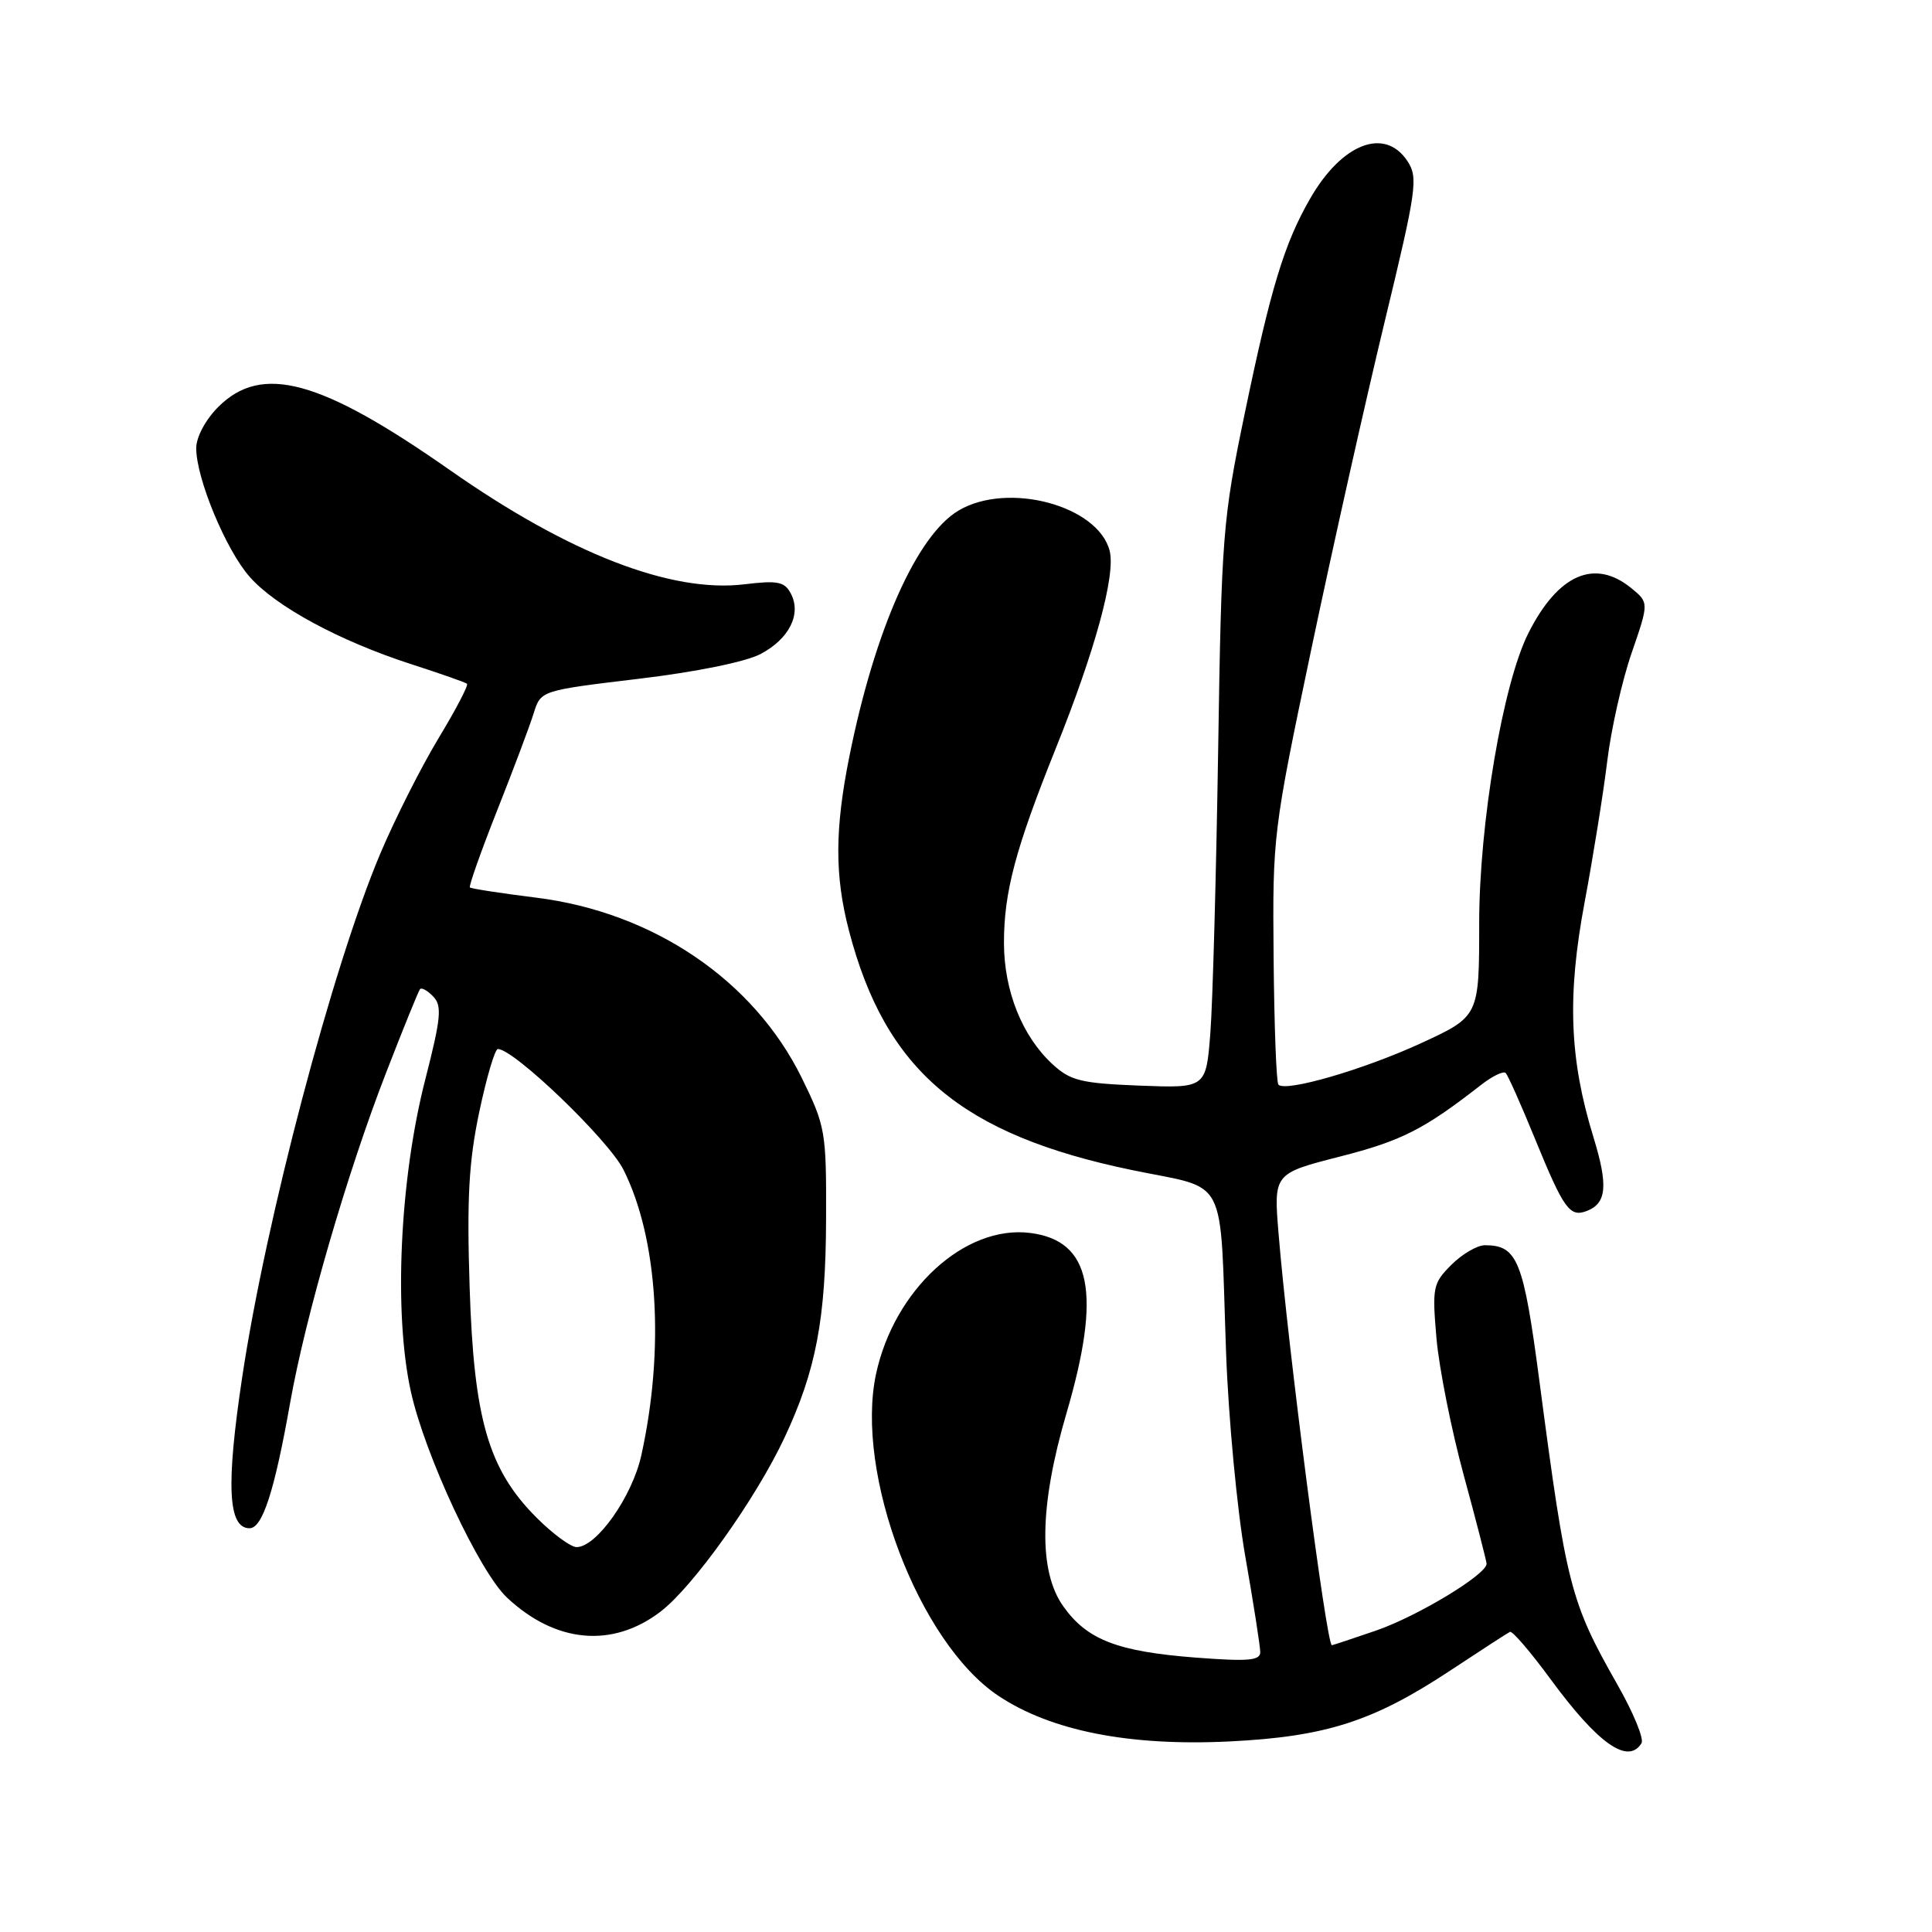 <?xml version="1.0" encoding="UTF-8" standalone="no"?>
<!DOCTYPE svg PUBLIC "-//W3C//DTD SVG 1.1//EN" "http://www.w3.org/Graphics/SVG/1.1/DTD/svg11.dtd" >
<svg xmlns="http://www.w3.org/2000/svg" xmlns:xlink="http://www.w3.org/1999/xlink" version="1.1" viewBox="0 0 256 256">
 <g >
 <path fill="currentColor"
d=" M 217.51 230.98 C 217.86 230.41 216.43 226.93 214.32 223.23 C 208.08 212.24 207.57 210.25 203.98 183.00 C 201.87 166.98 201.07 165.00 196.76 165.00 C 195.74 165.00 193.74 166.17 192.32 167.59 C 189.86 170.05 189.76 170.57 190.34 177.34 C 190.69 181.28 192.31 189.45 193.96 195.50 C 195.61 201.55 196.96 206.82 196.98 207.20 C 197.02 208.61 187.82 214.17 182.33 216.06 C 179.22 217.13 176.59 218.00 176.48 218.00 C 175.77 218.00 170.63 178.33 169.42 163.50 C 168.76 155.50 168.76 155.50 177.59 153.24 C 185.73 151.16 188.69 149.65 196.23 143.77 C 197.74 142.59 199.21 141.88 199.51 142.18 C 199.81 142.47 201.57 146.43 203.42 150.96 C 207.22 160.24 208.00 161.32 210.26 160.46 C 212.90 159.44 213.11 157.09 211.13 150.65 C 207.95 140.31 207.64 131.93 209.98 119.50 C 211.11 113.45 212.46 105.05 212.97 100.84 C 213.48 96.63 214.93 90.19 216.20 86.52 C 218.50 79.85 218.50 79.85 216.14 77.92 C 211.30 73.98 206.46 76.09 202.53 83.87 C 199.15 90.55 196.00 109.12 196.00 122.35 C 196.00 134.68 196.00 134.68 188.25 138.25 C 180.68 141.73 170.39 144.72 169.40 143.73 C 169.12 143.46 168.84 135.87 168.76 126.87 C 168.61 110.74 168.69 110.14 173.76 86.00 C 176.59 72.53 180.97 53.00 183.48 42.61 C 187.72 25.07 187.93 23.55 186.50 21.36 C 183.51 16.80 177.82 18.98 173.61 26.30 C 170.18 32.25 168.39 38.12 164.92 54.85 C 162.02 68.81 161.85 70.91 161.41 99.50 C 161.15 116.00 160.69 132.81 160.38 136.85 C 159.81 144.19 159.81 144.19 150.98 143.85 C 143.22 143.54 141.83 143.20 139.45 141.00 C 135.45 137.31 133.05 131.32 133.03 125.00 C 133.02 118.23 134.54 112.50 139.88 99.21 C 145.11 86.20 147.84 76.21 147.04 73.01 C 145.53 66.99 133.56 63.78 127.03 67.64 C 121.48 70.92 115.92 83.44 112.55 100.21 C 110.61 109.88 110.59 116.01 112.49 123.31 C 117.33 141.87 127.36 150.35 150.00 155.04 C 162.91 157.72 161.60 155.17 162.46 179.19 C 162.77 187.82 163.91 199.97 165.00 206.19 C 166.09 212.41 166.98 218.13 166.99 218.90 C 167.00 220.04 165.42 220.17 158.44 219.64 C 148.08 218.84 144.05 217.29 140.90 212.86 C 137.58 208.21 137.72 199.52 141.30 187.31 C 146.00 171.30 144.62 164.39 136.49 163.37 C 127.85 162.29 118.48 170.88 116.08 182.06 C 113.25 195.26 121.75 217.65 132.27 224.69 C 139.23 229.34 149.62 231.40 162.90 230.75 C 175.67 230.12 181.96 228.10 192.16 221.36 C 196.20 218.69 199.76 216.38 200.08 216.23 C 200.39 216.07 202.83 218.91 205.48 222.53 C 211.76 231.08 215.73 233.87 217.51 230.98 Z  M 87.51 213.56 C 91.84 210.26 100.15 198.60 103.95 190.50 C 108.13 181.58 109.42 174.83 109.46 161.49 C 109.50 149.90 109.38 149.24 106.23 142.81 C 99.87 129.89 86.57 120.87 71.02 118.94 C 66.36 118.36 62.42 117.75 62.26 117.59 C 62.10 117.43 63.72 112.84 65.87 107.40 C 68.03 101.95 70.21 96.15 70.72 94.50 C 71.66 91.50 71.66 91.50 84.58 89.95 C 92.25 89.04 98.84 87.69 100.80 86.65 C 104.59 84.64 106.22 81.36 104.79 78.65 C 103.96 77.07 103.05 76.89 98.66 77.42 C 88.95 78.61 75.41 73.36 59.60 62.28 C 42.47 50.28 34.69 48.16 28.92 53.92 C 27.23 55.62 26.00 57.91 26.00 59.39 C 26.00 63.38 29.92 72.84 33.07 76.42 C 36.52 80.36 45.02 84.95 54.50 88.01 C 58.35 89.25 61.67 90.42 61.88 90.60 C 62.10 90.79 60.39 94.05 58.09 97.85 C 55.80 101.65 52.33 108.52 50.38 113.13 C 44.06 128.12 35.23 161.59 32.09 182.50 C 29.93 196.86 30.21 202.50 33.07 202.50 C 34.78 202.50 36.37 197.59 38.45 185.85 C 40.48 174.42 46.00 155.43 51.14 142.19 C 53.42 136.31 55.45 131.30 55.66 131.06 C 55.88 130.82 56.67 131.27 57.42 132.06 C 58.59 133.28 58.43 134.92 56.36 143.00 C 52.96 156.23 52.14 174.03 54.45 184.43 C 56.32 192.85 63.53 208.28 67.19 211.70 C 73.62 217.73 81.15 218.41 87.51 213.56 Z  M 71.11 201.11 C 64.72 194.72 62.79 188.09 62.23 170.61 C 61.85 158.84 62.11 153.98 63.50 147.36 C 64.47 142.76 65.58 139.00 65.97 139.00 C 68.11 139.00 80.62 151.03 82.61 154.99 C 87.18 164.09 88.09 178.73 84.98 192.83 C 83.77 198.31 79.05 205.00 76.40 205.00 C 75.63 205.00 73.25 203.25 71.11 201.11 Z "/>
</g>
</svg>